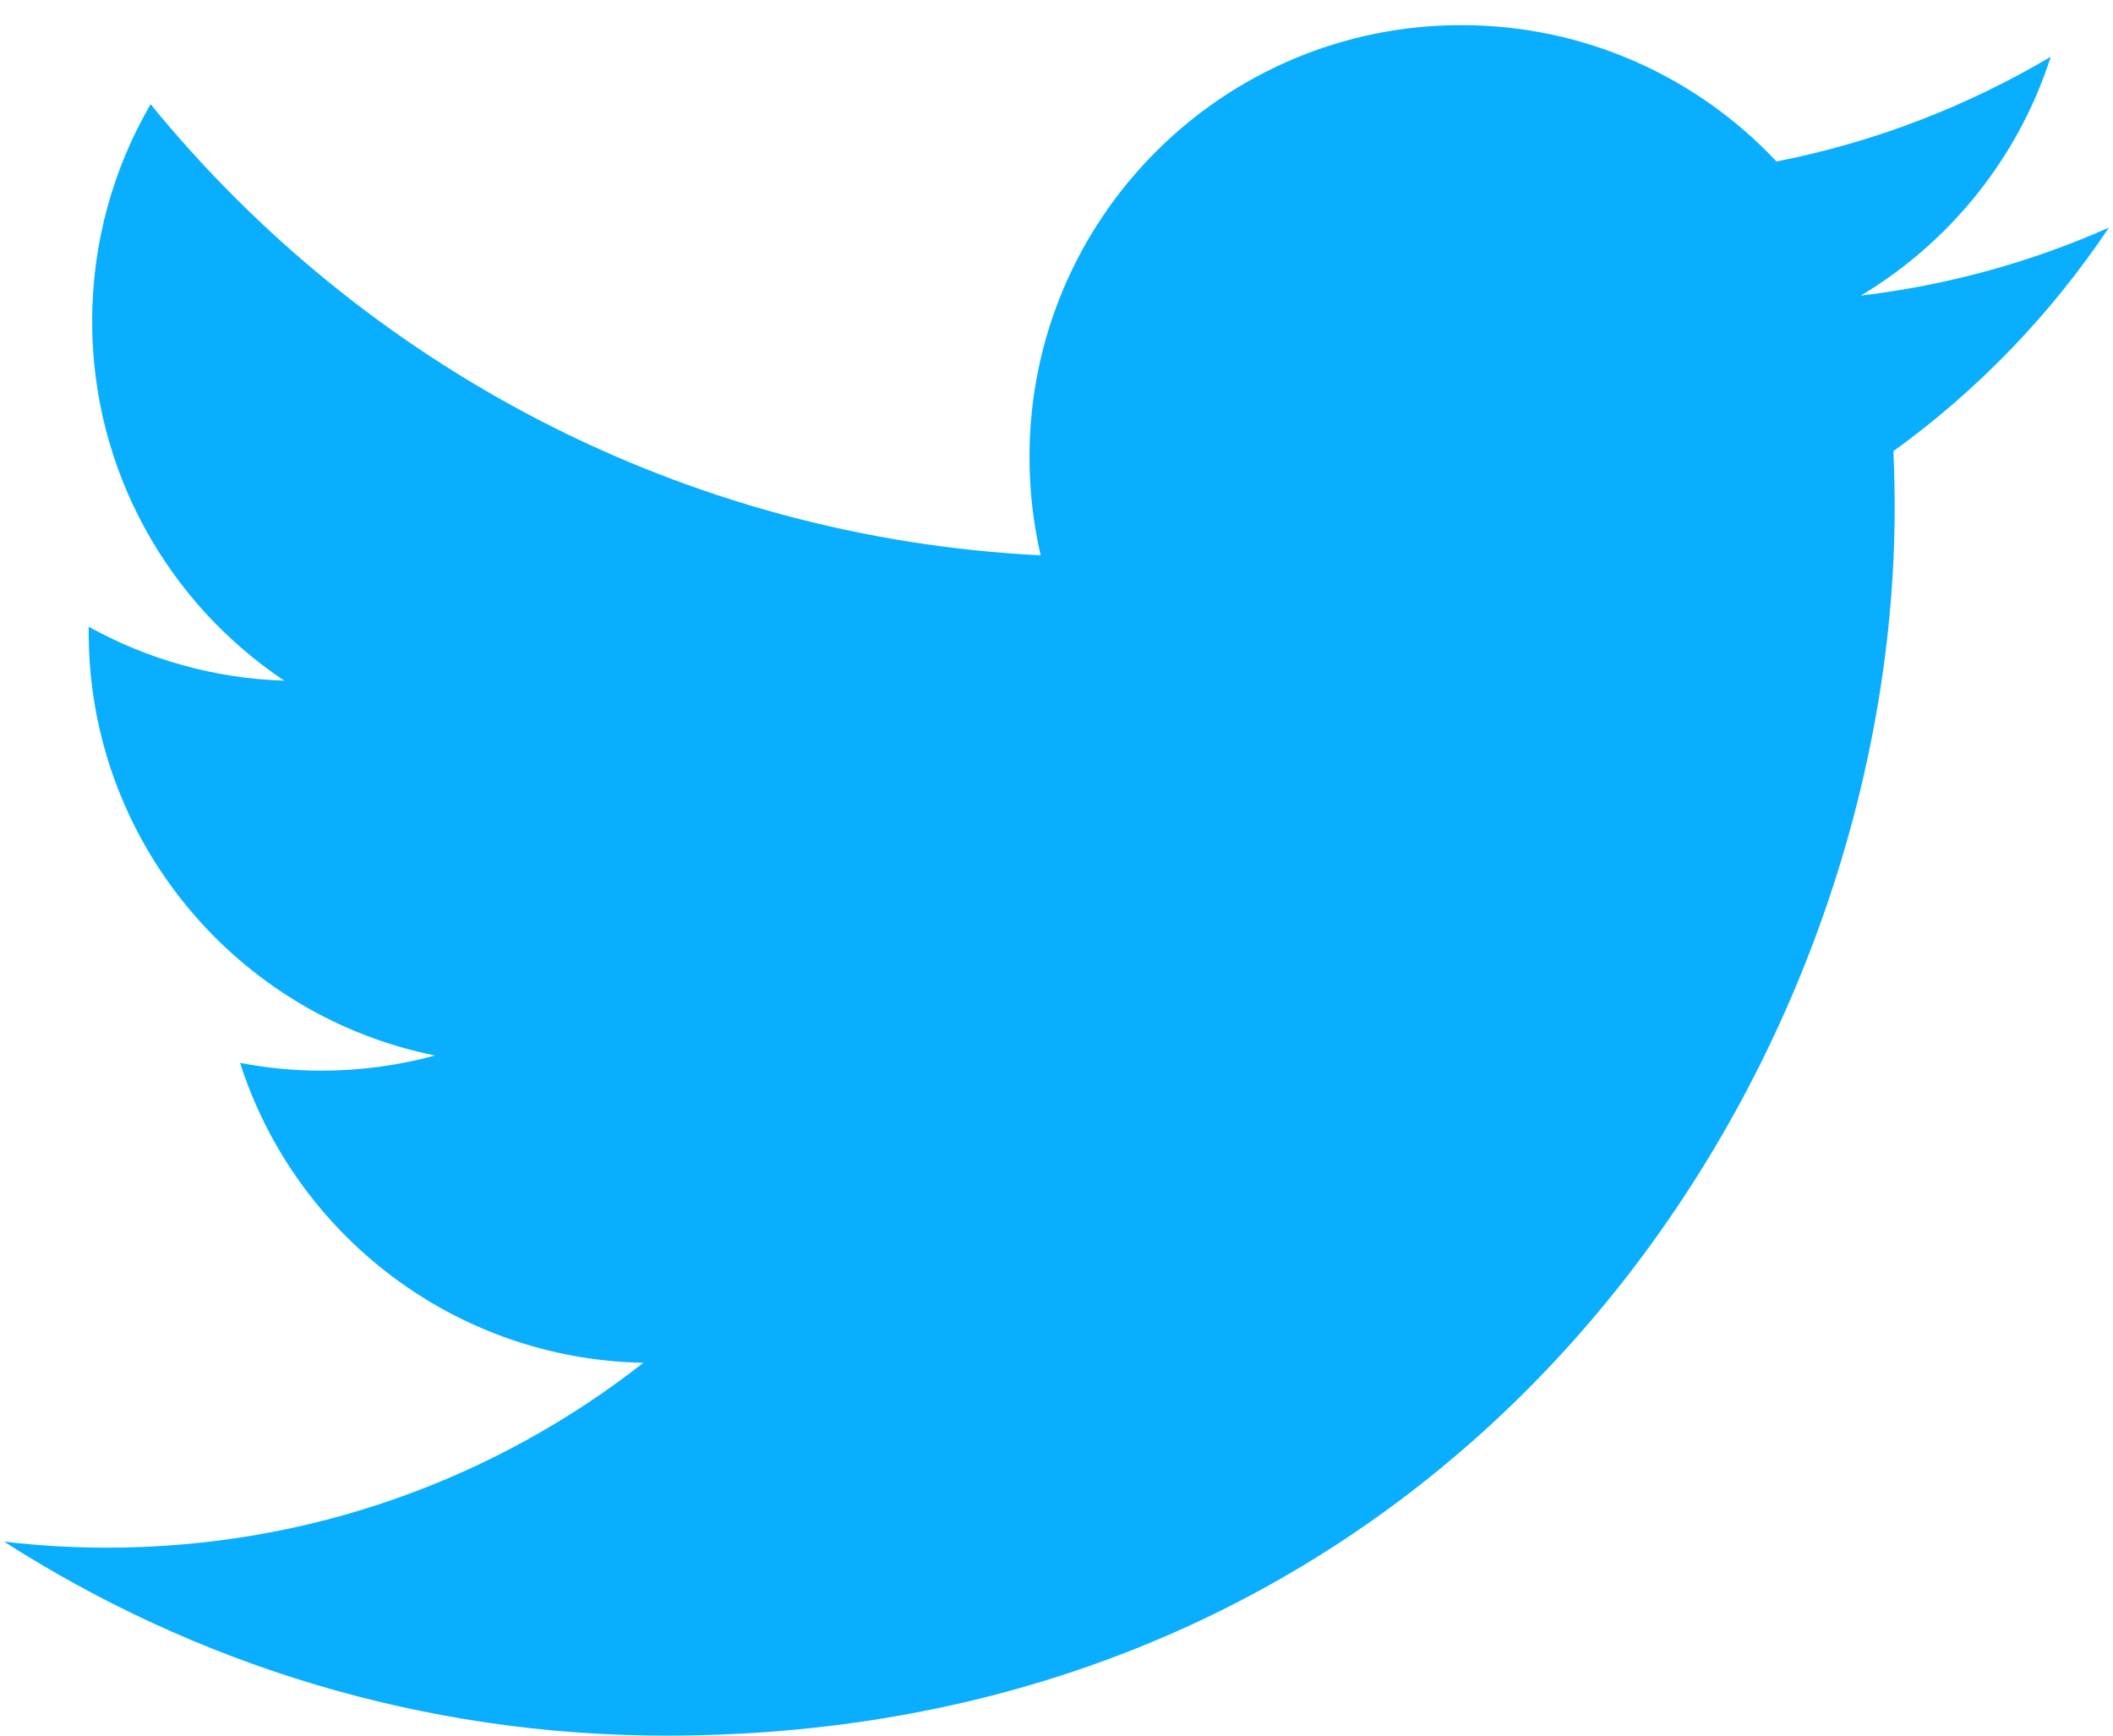 <svg width="28" height="23" viewBox="0 0 28 23" fill="none" xmlns="http://www.w3.org/2000/svg">
<path d="M27.946 3.016C26.919 3.472 25.817 3.779 24.659 3.917C25.84 3.209 26.748 2.088 27.175 0.752C26.069 1.407 24.845 1.884 23.541 2.14C22.498 1.028 21.011 0.333 19.365 0.333C16.204 0.333 13.642 2.895 13.642 6.055C13.642 6.504 13.693 6.941 13.79 7.359C9.035 7.121 4.818 4.843 1.996 1.381C1.504 2.226 1.221 3.209 1.221 4.257C1.221 6.243 2.232 7.994 3.767 9.02C2.829 8.99 1.947 8.733 1.175 8.305C1.175 8.328 1.175 8.352 1.175 8.376C1.175 11.149 3.147 13.462 5.765 13.987C5.285 14.118 4.779 14.188 4.257 14.188C3.889 14.188 3.53 14.152 3.181 14.085C3.909 16.359 6.022 18.013 8.526 18.059C6.568 19.594 4.1 20.509 1.419 20.509C0.958 20.509 0.502 20.482 0.054 20.429C2.587 22.052 5.595 23 8.826 23C19.351 23 25.107 14.281 25.107 6.719C25.107 6.471 25.101 6.224 25.09 5.979C26.208 5.172 27.178 4.164 27.946 3.016Z" fill="#0AAEFE"/>
</svg>
